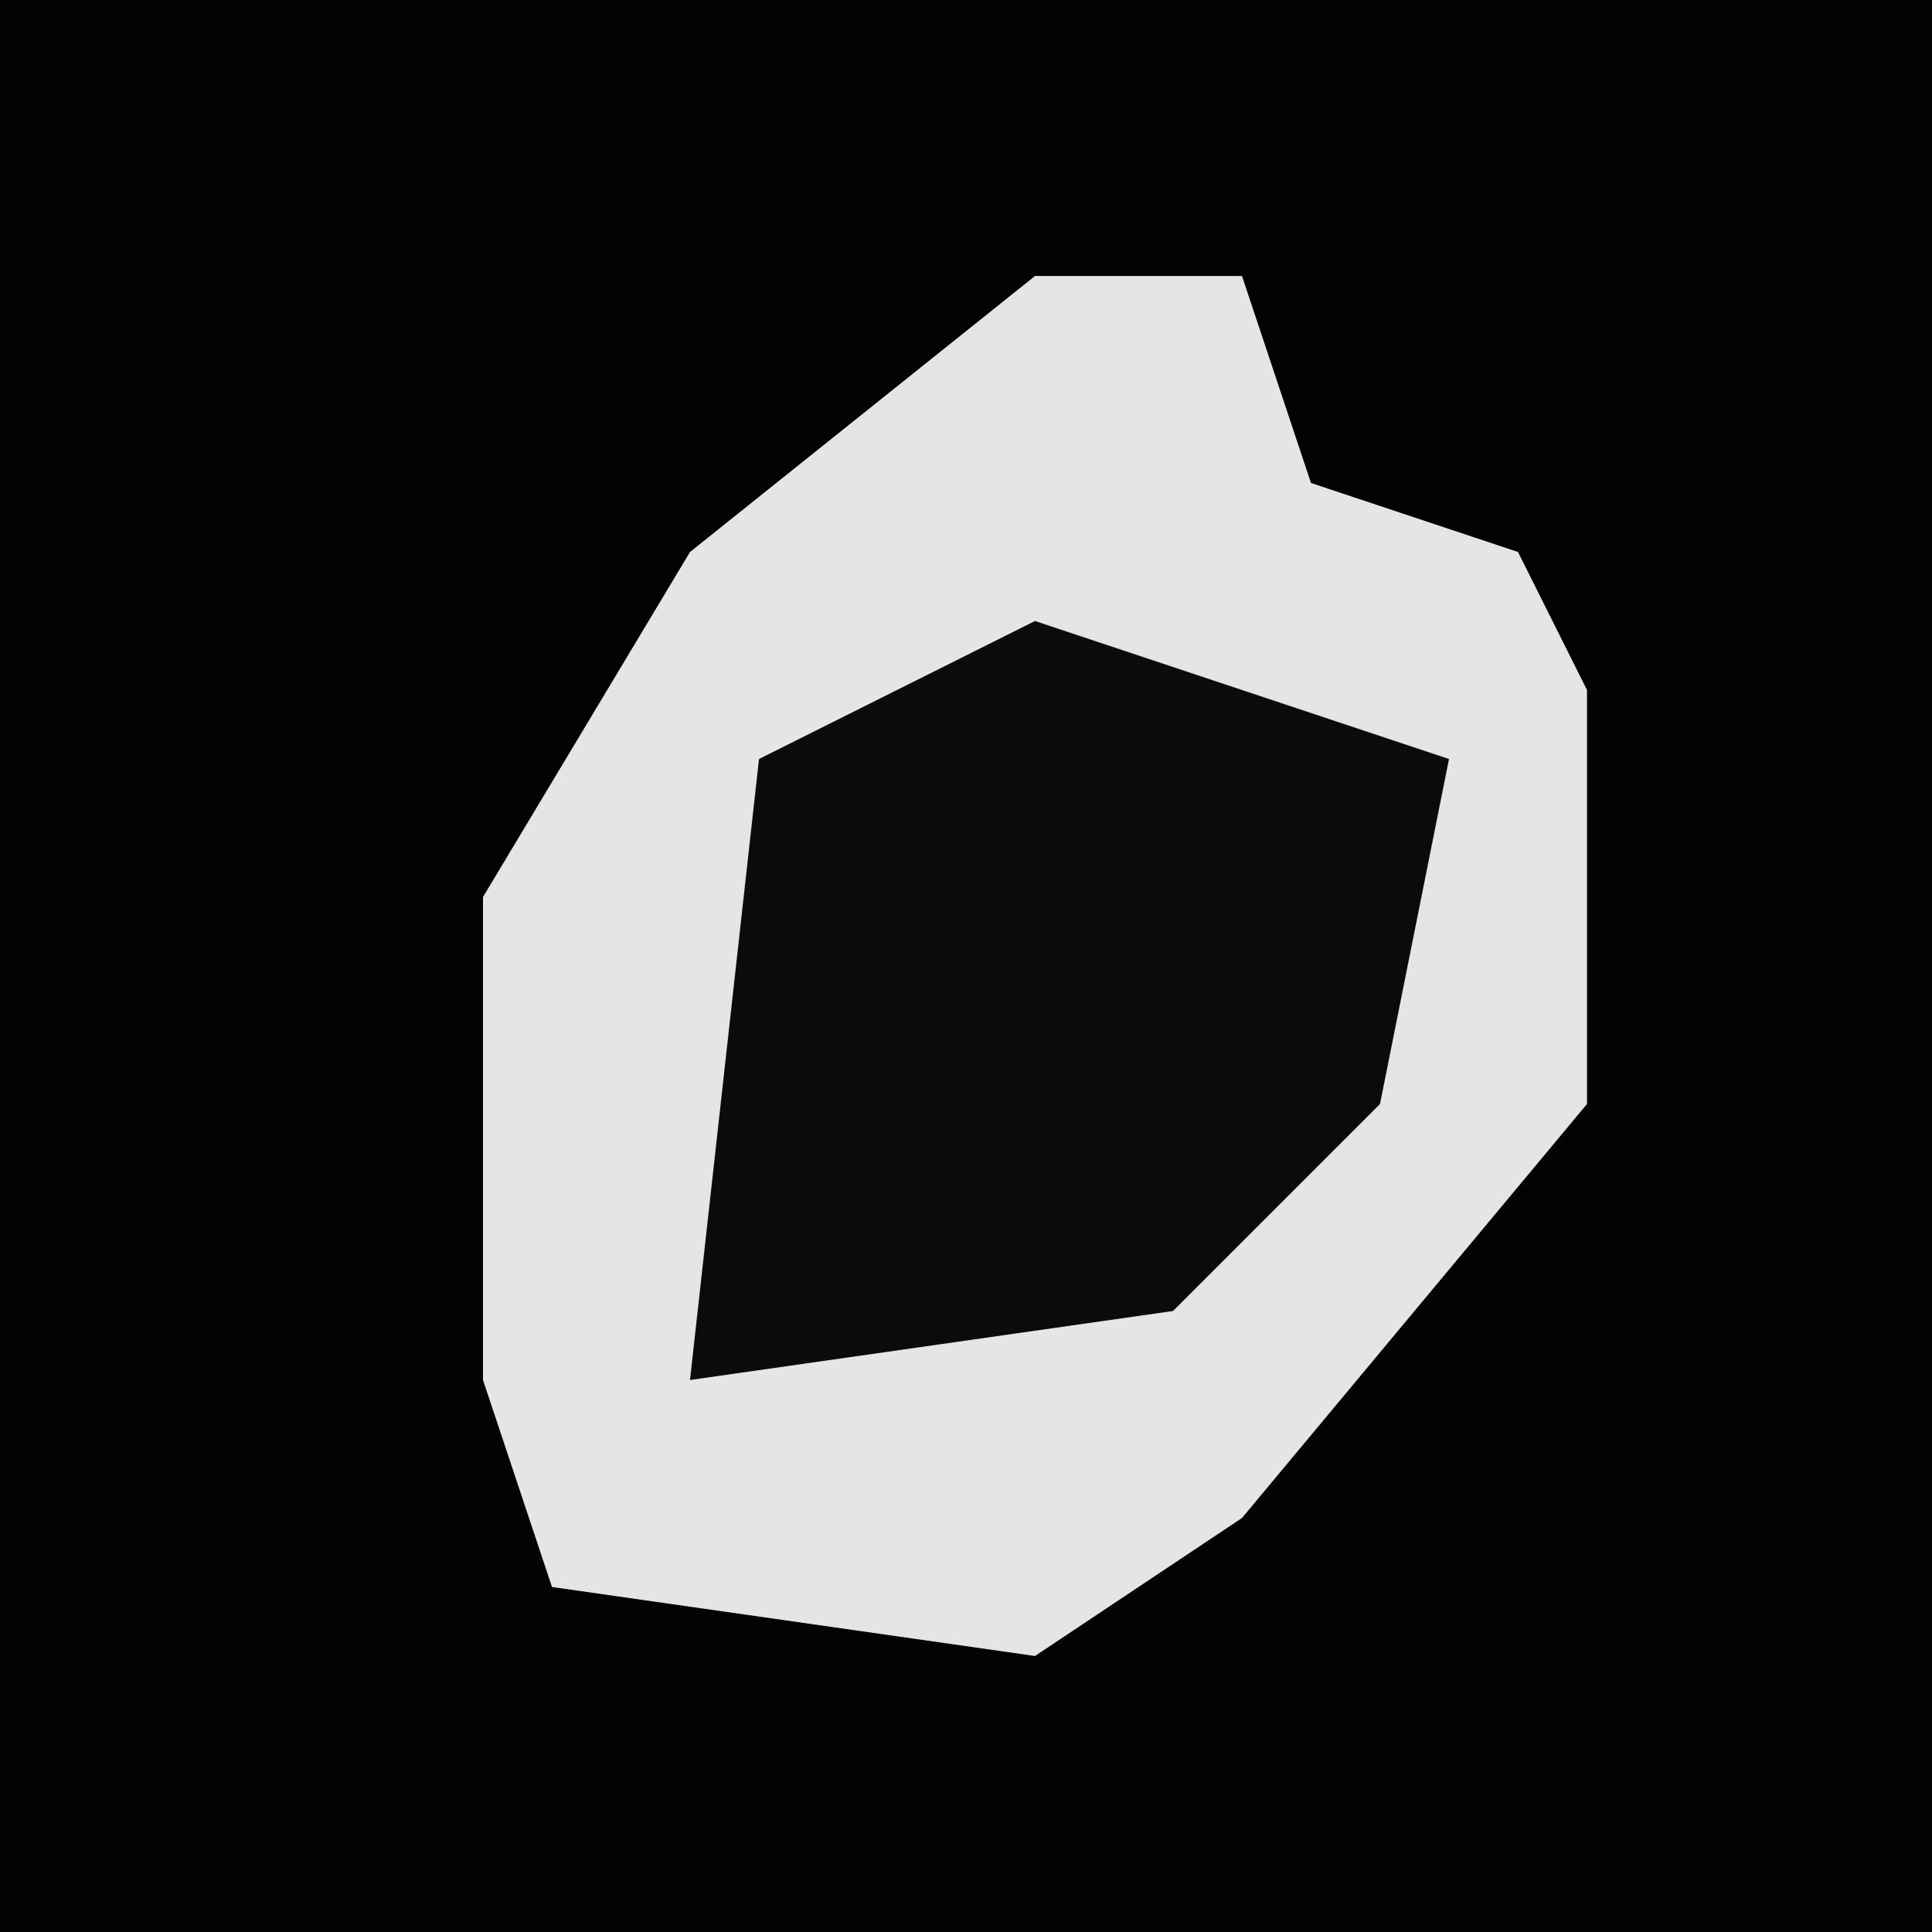<?xml version="1.0" encoding="UTF-8"?>
<svg version="1.1" xmlns="http://www.w3.org/2000/svg" width="28" height="28">
<path d="M0,0 L28,0 L28,28 L0,28 Z " fill="#030303" transform="translate(0,0)"/>
<path d="M0,0 L3,0 L4,3 L7,4 L8,6 L8,12 L3,18 L0,20 L-7,19 L-8,16 L-8,9 L-5,4 Z " fill="#E5E5E5" transform="translate(15,4)"/>
<path d="M0,0 L6,2 L5,7 L2,10 L-5,11 L-4,2 Z " fill="#0B0B0B" transform="translate(15,9)"/>
</svg>
